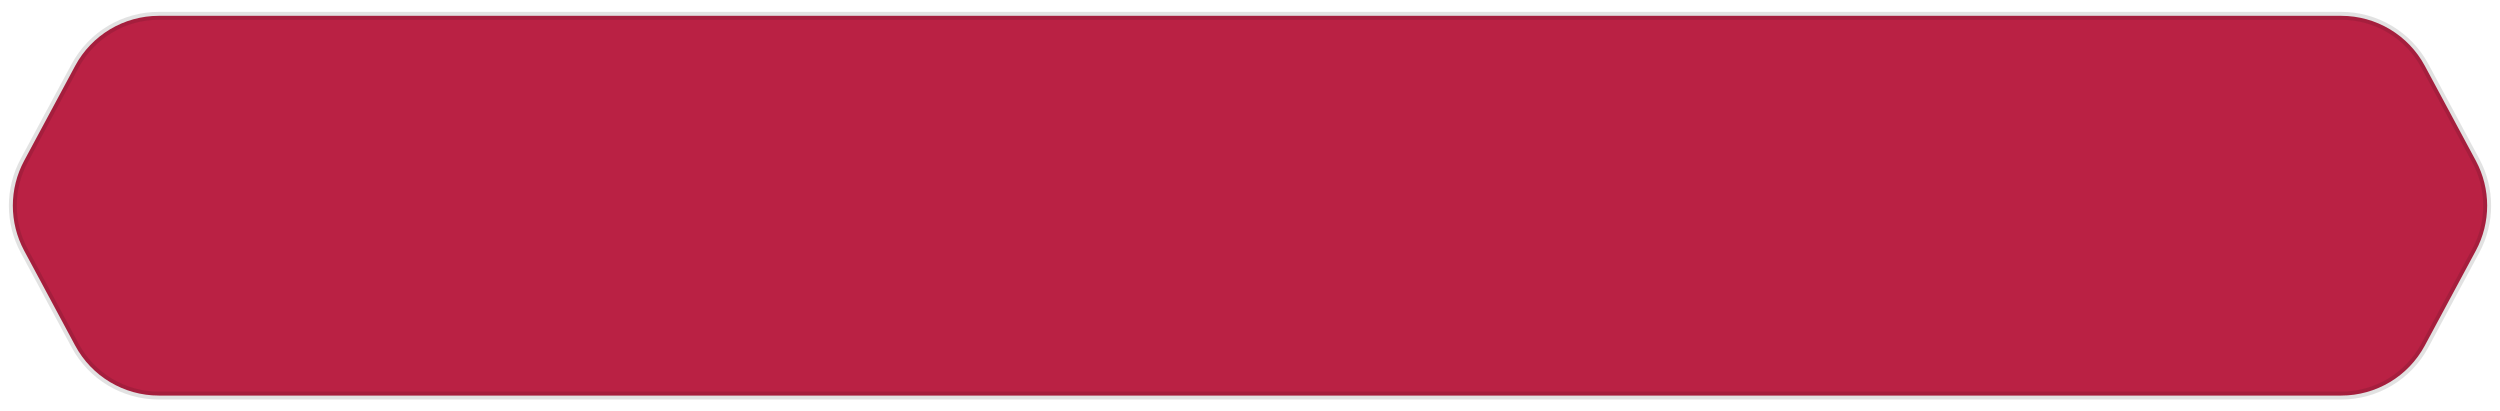 <svg width="158" height="26" viewBox="0 0 158 26" fill="none" xmlns="http://www.w3.org/2000/svg">
<path id="Vector 2" d="M1.526 10.16L4.751 4.16C5.797 2.214 7.827 1 10.036 1H147.964C150.173 1 152.203 2.214 153.249 4.16L156.474 10.16C157.427 11.933 157.427 14.067 156.474 15.84L153.249 21.84C152.203 23.786 150.173 25 147.964 25H10.036C7.827 25 5.797 23.786 4.751 21.84L1.526 15.84C0.573 14.067 0.573 11.933 1.526 10.16Z" fill="#BA2144" stroke="#0D0D0D" stroke-opacity="0.12" stroke-width="0.5"/>
</svg>
